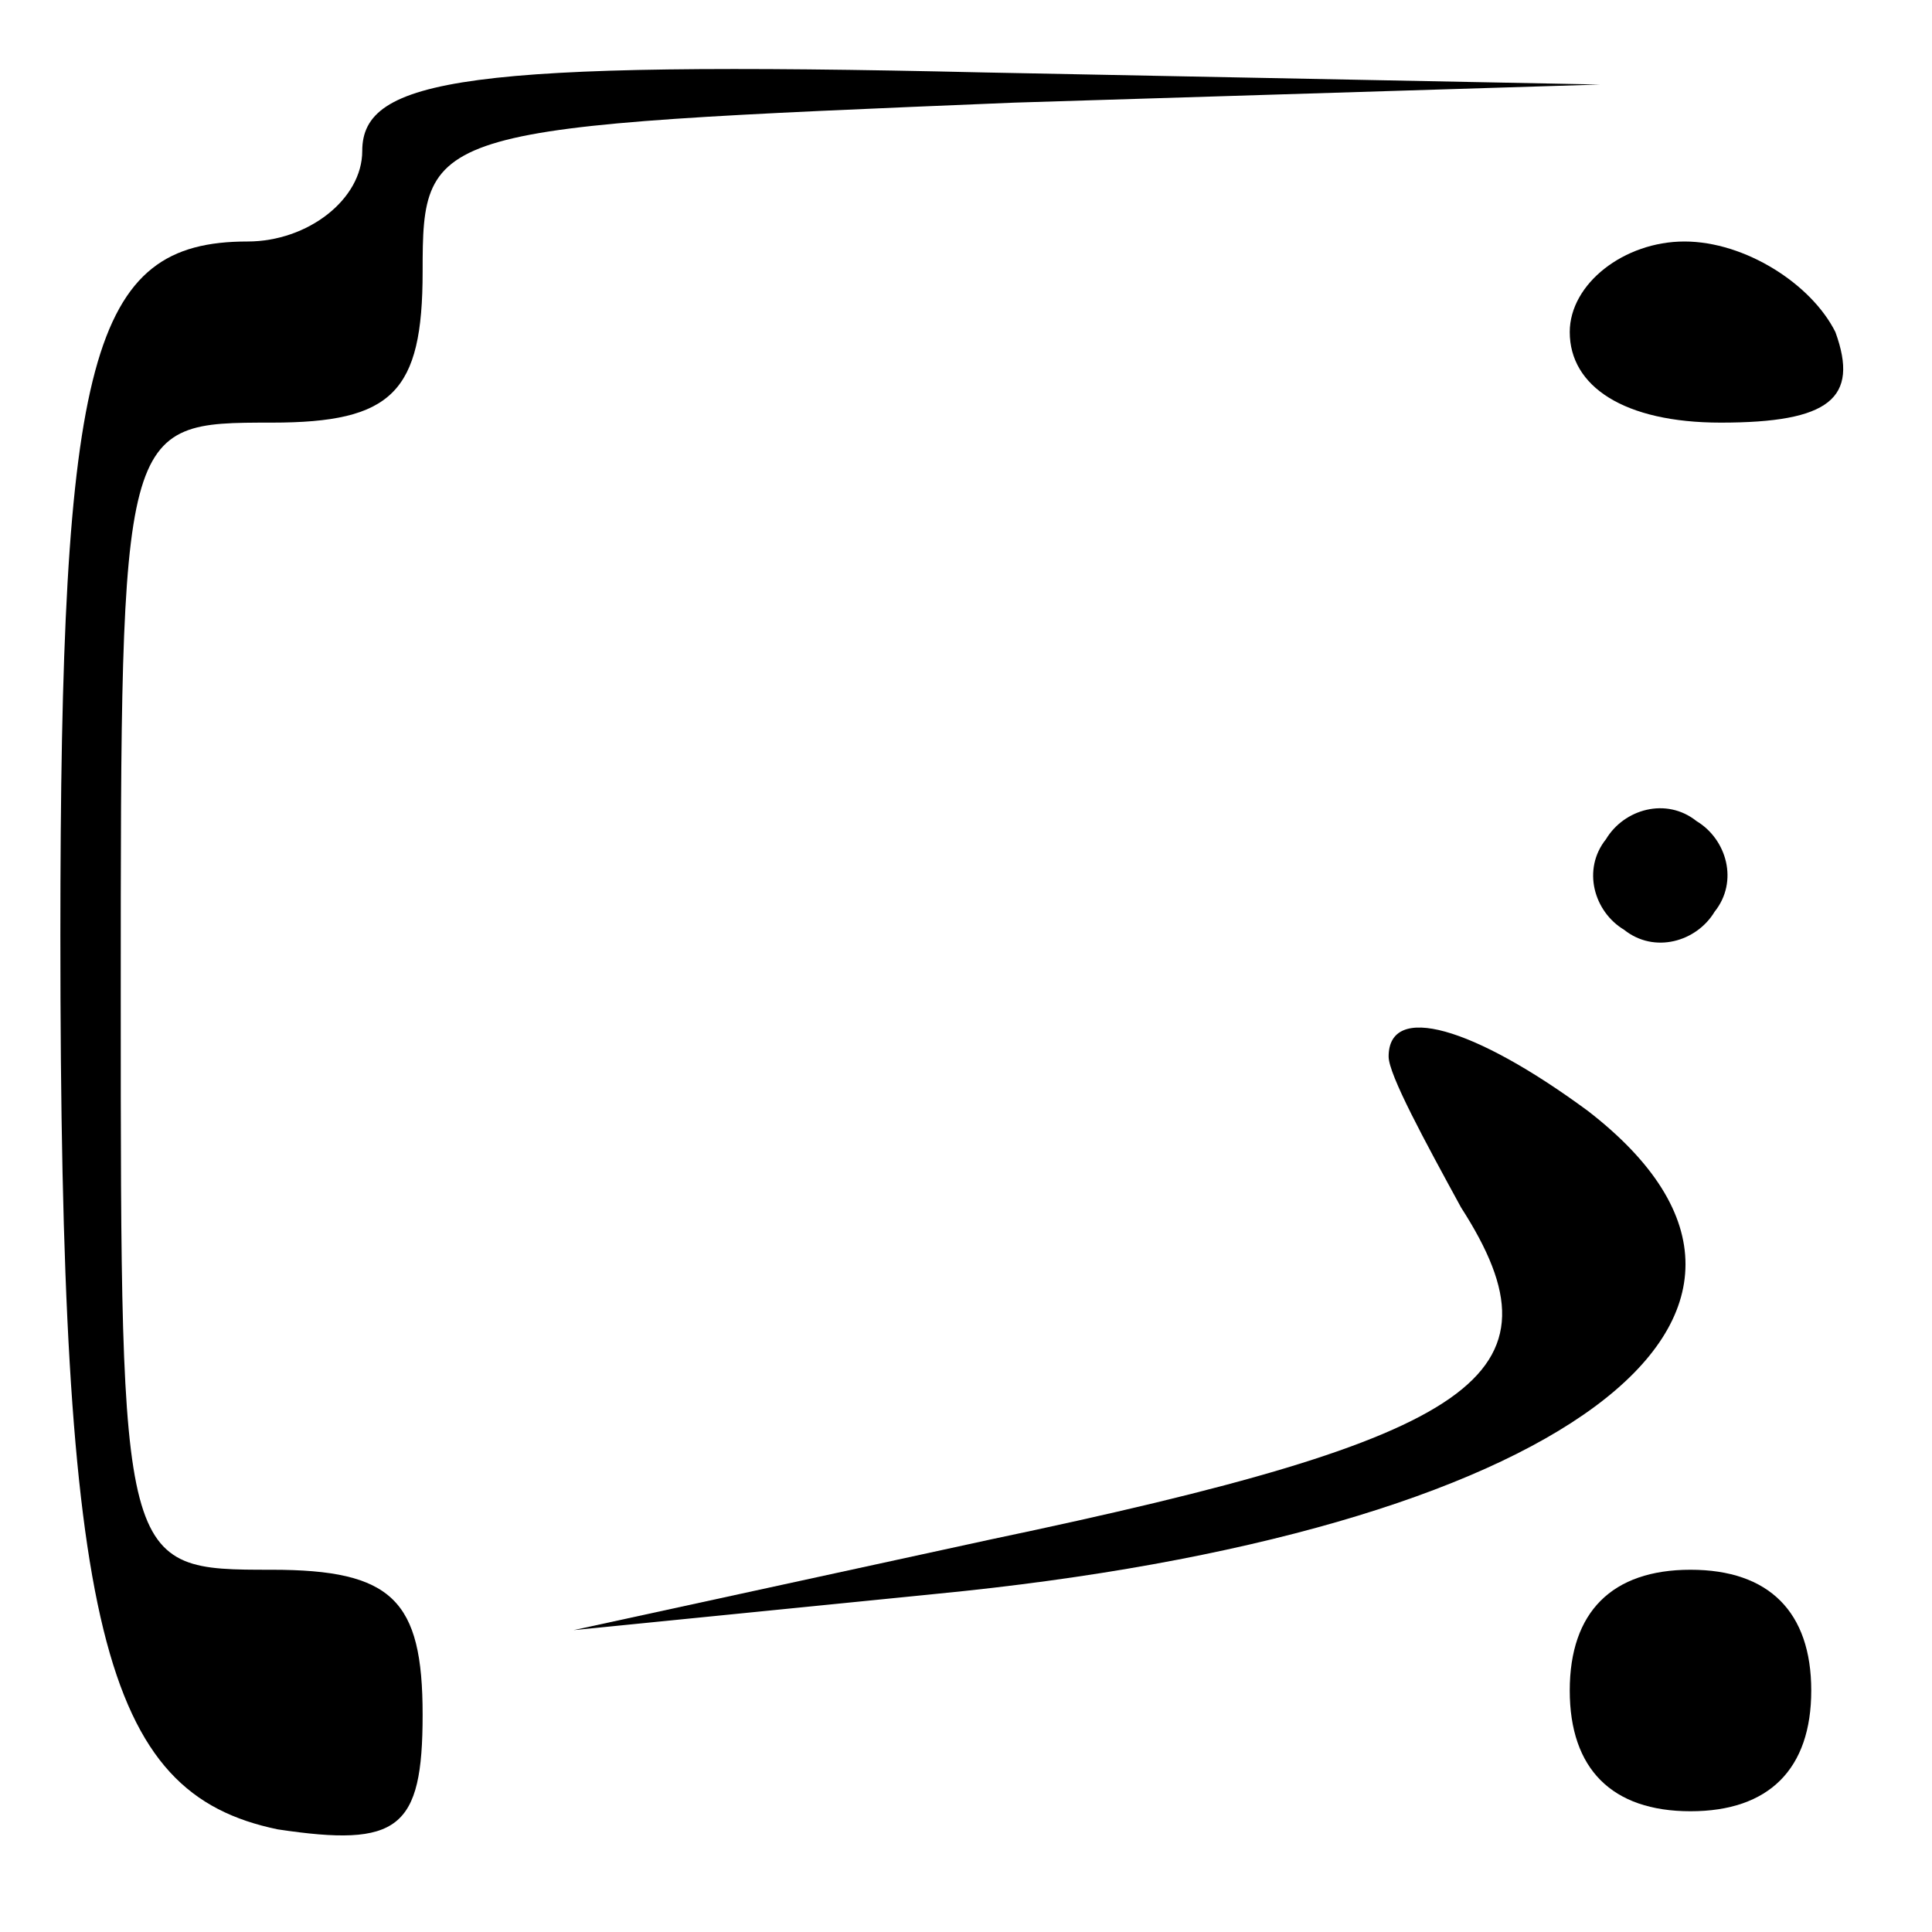 <?xml version="1.0" standalone="no"?>
<!DOCTYPE svg PUBLIC "-//W3C//DTD SVG 20010904//EN"
 "http://www.w3.org/TR/2001/REC-SVG-20010904/DTD/svg10.dtd">
<svg version="1.0" xmlns="http://www.w3.org/2000/svg"
 width="32pt" height="32pt" viewBox="0 0 32 32"
 preserveAspectRatio="xMidYMid meet">
<g transform="translate(0,32) scale(0.1,-0.1)"
fill="#000000" stroke="none">
<path fill="#000000" stroke="none" d="M60 295 c0 -8 -9 -15 -19 -15 -26 0
-31 -19 -31 -115 0 -115 7 -142 36 -148 20 -3 24 0 24 19 0 19 -5 24 -25 24
-25 0 -25 0 -25 95 0 95 0 95 25 95 20 0 25 5 25 25 0 24 1 24 98 28 l97 3
-102 2 c-86 2 -103 -1 -103 -13z"/>
<path fill="#000000" stroke="none" d="M260 265 c0 -9 9 -15 25 -15 18 0 23 4
19 15 -4 8 -15 15 -25 15 -10 0 -19 -7 -19 -15z"/>
<path fill="#000000" stroke="none" d="M266 181 c-4 -5 -2 -12 3 -15 5 -4 12
-2 15 3 4 5 2 12 -3 15 -5 4 -12 2 -15 -3z"/>
<path fill="#000000" stroke="none" d="M230 145 c0 -3 6 -14 12 -25 18 -28 3
-38 -78 -55 l-69 -15 60 6 c103 10 152 46 108 80 -19 14 -33 18 -33 9z"/>
<path fill="#000000" stroke="none" d="M260 40 c0 -13 7 -20 20 -20 13 0 20 7
20 20 0 13 -7 20 -20 20 -13 0 -20 -7 -20 -20z"/>
</g>
</svg>
